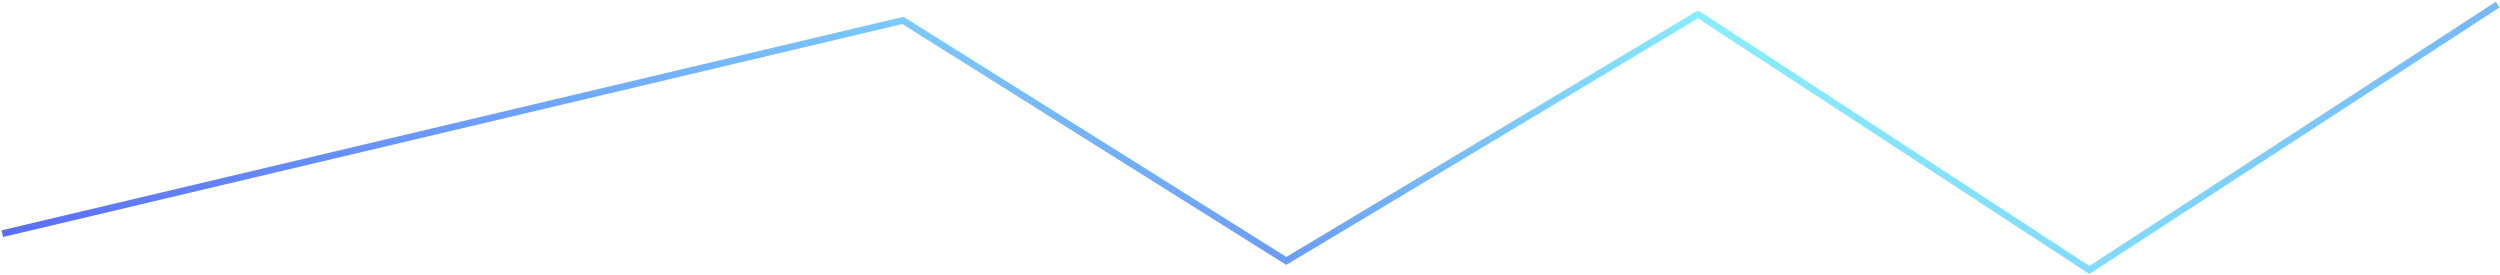 <?xml version="1.0" encoding="UTF-8"?>
<svg width="1102px" height="121px" viewBox="0 0 1102 121" version="1.1" xmlns="http://www.w3.org/2000/svg" xmlns:xlink="http://www.w3.org/1999/xlink">
    <!-- Generator: Sketch 39.1 (31720) - http://www.bohemiancoding.com/sketch -->
    <title>Group</title>
    <desc>Created with Sketch.</desc>
    <defs>
        <linearGradient x1="100%" y1="0%" x2="2.588%" y2="87.995%" id="linearGradient-1">
            <stop stop-color="#87EDFF" offset="0%"></stop>
            <stop stop-color="#5B70FF" offset="100%"></stop>
        </linearGradient>
        <linearGradient x1="2.588%" y1="11.024%" x2="227.913%" y2="-30.455%" id="linearGradient-2">
            <stop stop-color="#87EDFF" offset="0%"></stop>
            <stop stop-color="#5B70FF" offset="100%"></stop>
        </linearGradient>
    </defs>
    <g id="Page-1" stroke="none" stroke-width="1" fill="none" fill-rule="evenodd">
        <g id="Group" transform="translate(1, 2)" stroke-width="3">
            <polyline id="Path-2" stroke="url(#linearGradient-1)" points="0 101 397 7 566 113 748 4"></polyline>
            <polyline id="Path-3" stroke="url(#linearGradient-2)" points="747 4 920 117 1100 0"></polyline>
        </g>
    </g>
</svg>